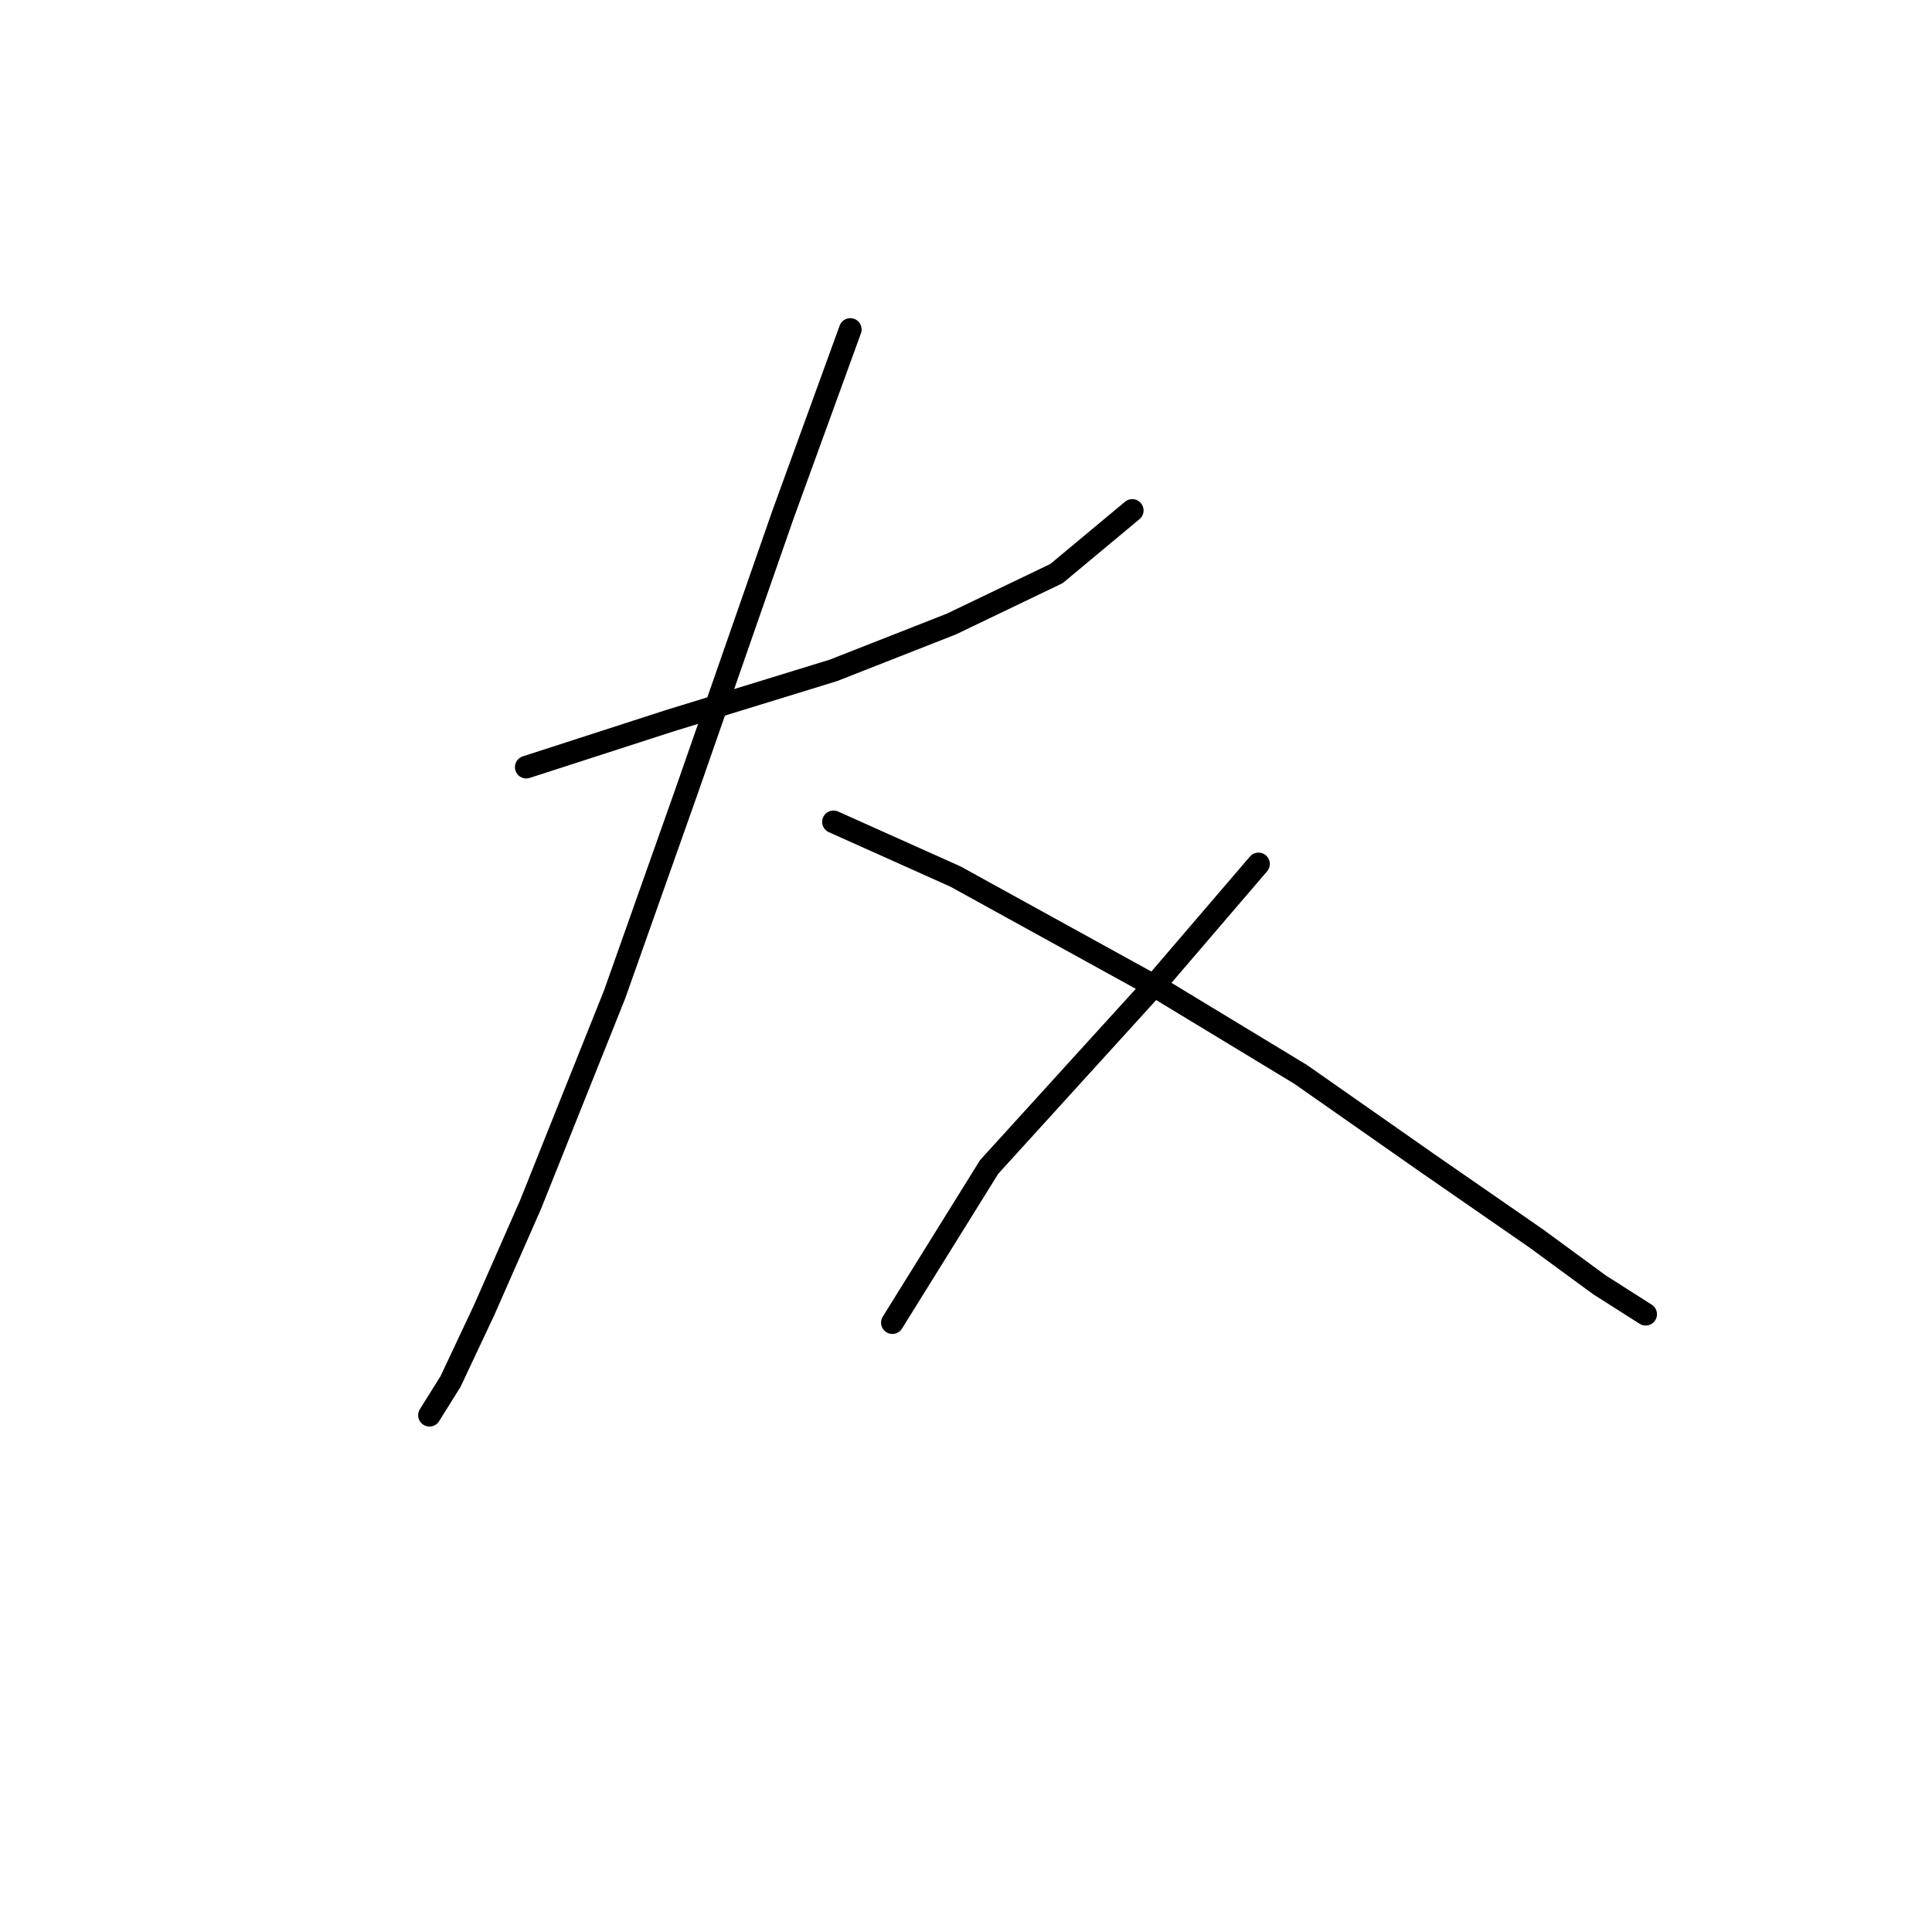 <?xml version="1.0" standalone="no"?>
    <svg width="256" height="256" xmlns="http://www.w3.org/2000/svg" version="1.1">
    <polyline stroke="black" stroke-width="3" stroke-linecap="round" fill="transparent" stroke-linejoin="round" points="69.732 101.65 88.691 95.517 110.439 88.825 126.052 82.691 139.992 76 150.03 67.636 150.03 67.636 " />
        <polyline stroke="black" stroke-width="3" stroke-linecap="round" fill="transparent" stroke-linejoin="round" points="112.669 43.658 103.747 68.193 90.922 104.996 81.442 131.762 70.29 159.643 64.156 173.583 59.695 183.063 56.907 187.524 56.907 187.524 56.907 187.524 " />
        <polyline stroke="black" stroke-width="3" stroke-linecap="round" fill="transparent" stroke-linejoin="round" points="110.439 108.9 126.61 116.149 153.933 131.204 172.334 142.357 189.063 154.067 203.561 164.104 211.925 170.238 218.059 174.141 218.059 174.141 " />
        <polyline stroke="black" stroke-width="3" stroke-linecap="round" fill="transparent" stroke-linejoin="round" points="166.758 114.476 153.375 130.089 131.07 154.624 118.245 175.256 118.245 175.256 " />
        </svg>